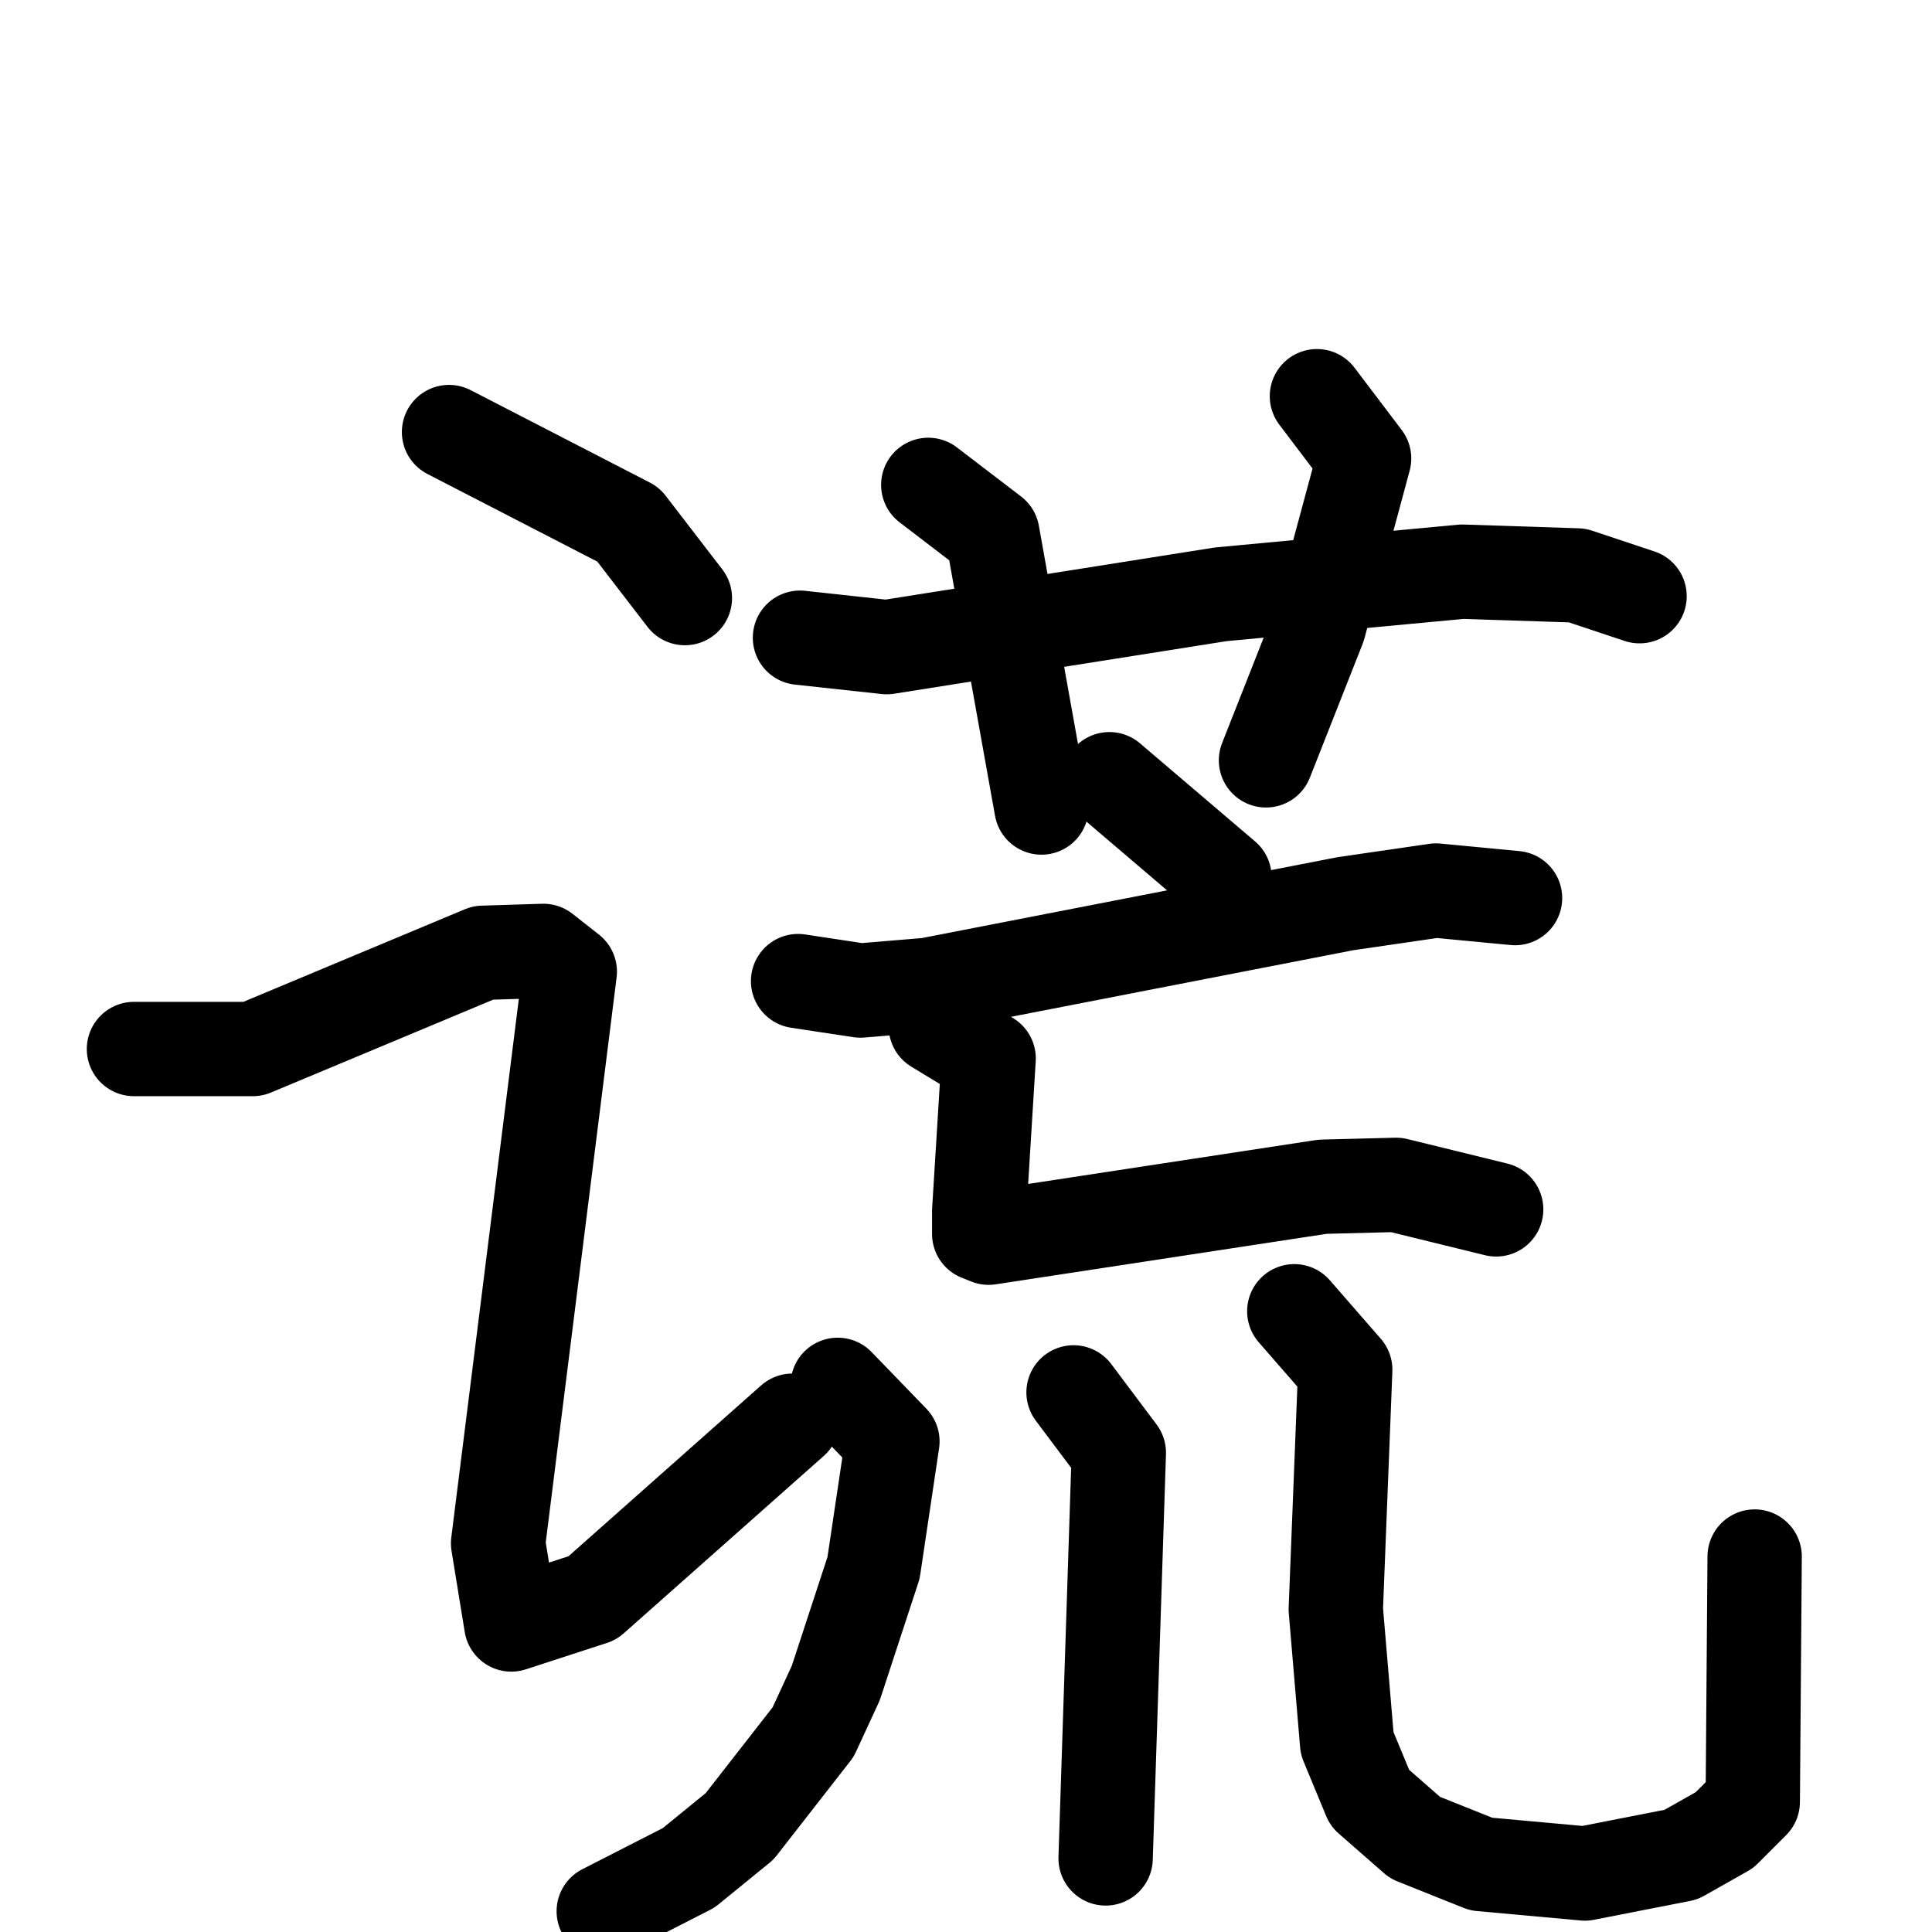 <svg xmlns="http://www.w3.org/2000/svg" viewBox="0 0 1024 1024">
  <g style="fill:none;stroke:#000000;stroke-width:50;stroke-linecap:round;stroke-linejoin:round;" transform="scale(1, 1) translate(0, 0)">
    <path d="M 238.0,229.0 L 333.0,278.0 L 363.0,317.0"/>
    <path d="M 71.0,556.0 L 134.0,556.0 L 256.0,505.0 L 288.0,504.0 L 302.0,515.0 L 264.0,818.0 L 271.0,861.0 L 314.0,847.0 L 420.0,753.0"/>
    <path d="M 424.0,338.0 L 470.0,343.0 L 647.0,315.0 L 775.0,303.0 L 836.0,305.0 L 869.0,316.0"/>
    <path d="M 492.0,257.0 L 526.0,283.0 L 552.0,428.0"/>
    <path d="M 698.0,210.0 L 723.0,243.0 L 699.0,332.0 L 671.0,403.0"/>
    <path d="M 588.0,413.0 L 649.0,465.0"/>
    <path d="M 423.0,520.0 L 456.0,525.0 L 492.0,522.0 L 713.0,479.0 L 761.0,472.0 L 803.0,476.0"/>
    <path d="M 496.0,544.0 L 524.0,561.0 L 519.0,642.0 L 519.0,654.0 L 524.0,656.0 L 701.0,629.0 L 740.0,628.0 L 793.0,641.0"/>
    <path d="M 444.0,734.0 L 473.0,764.0 L 463.0,831.0 L 443.0,892.0 L 431.0,918.0 L 392.0,968.0 L 365.0,990.0 L 320.0,1013.0"/>
    <path d="M 569.0,738.0 L 593.0,770.0 L 586.0,985.0"/>
    <path d="M 686.0,695.0 L 713.0,726.0 L 708.0,853.0 L 714.0,924.0 L 726.0,953.0 L 750.0,974.0 L 785.0,988.0 L 840.0,993.0 L 891.0,983.0 L 914.0,970.0 L 929.0,955.0 L 930.0,825.0"/>
  </g>
</svg>
